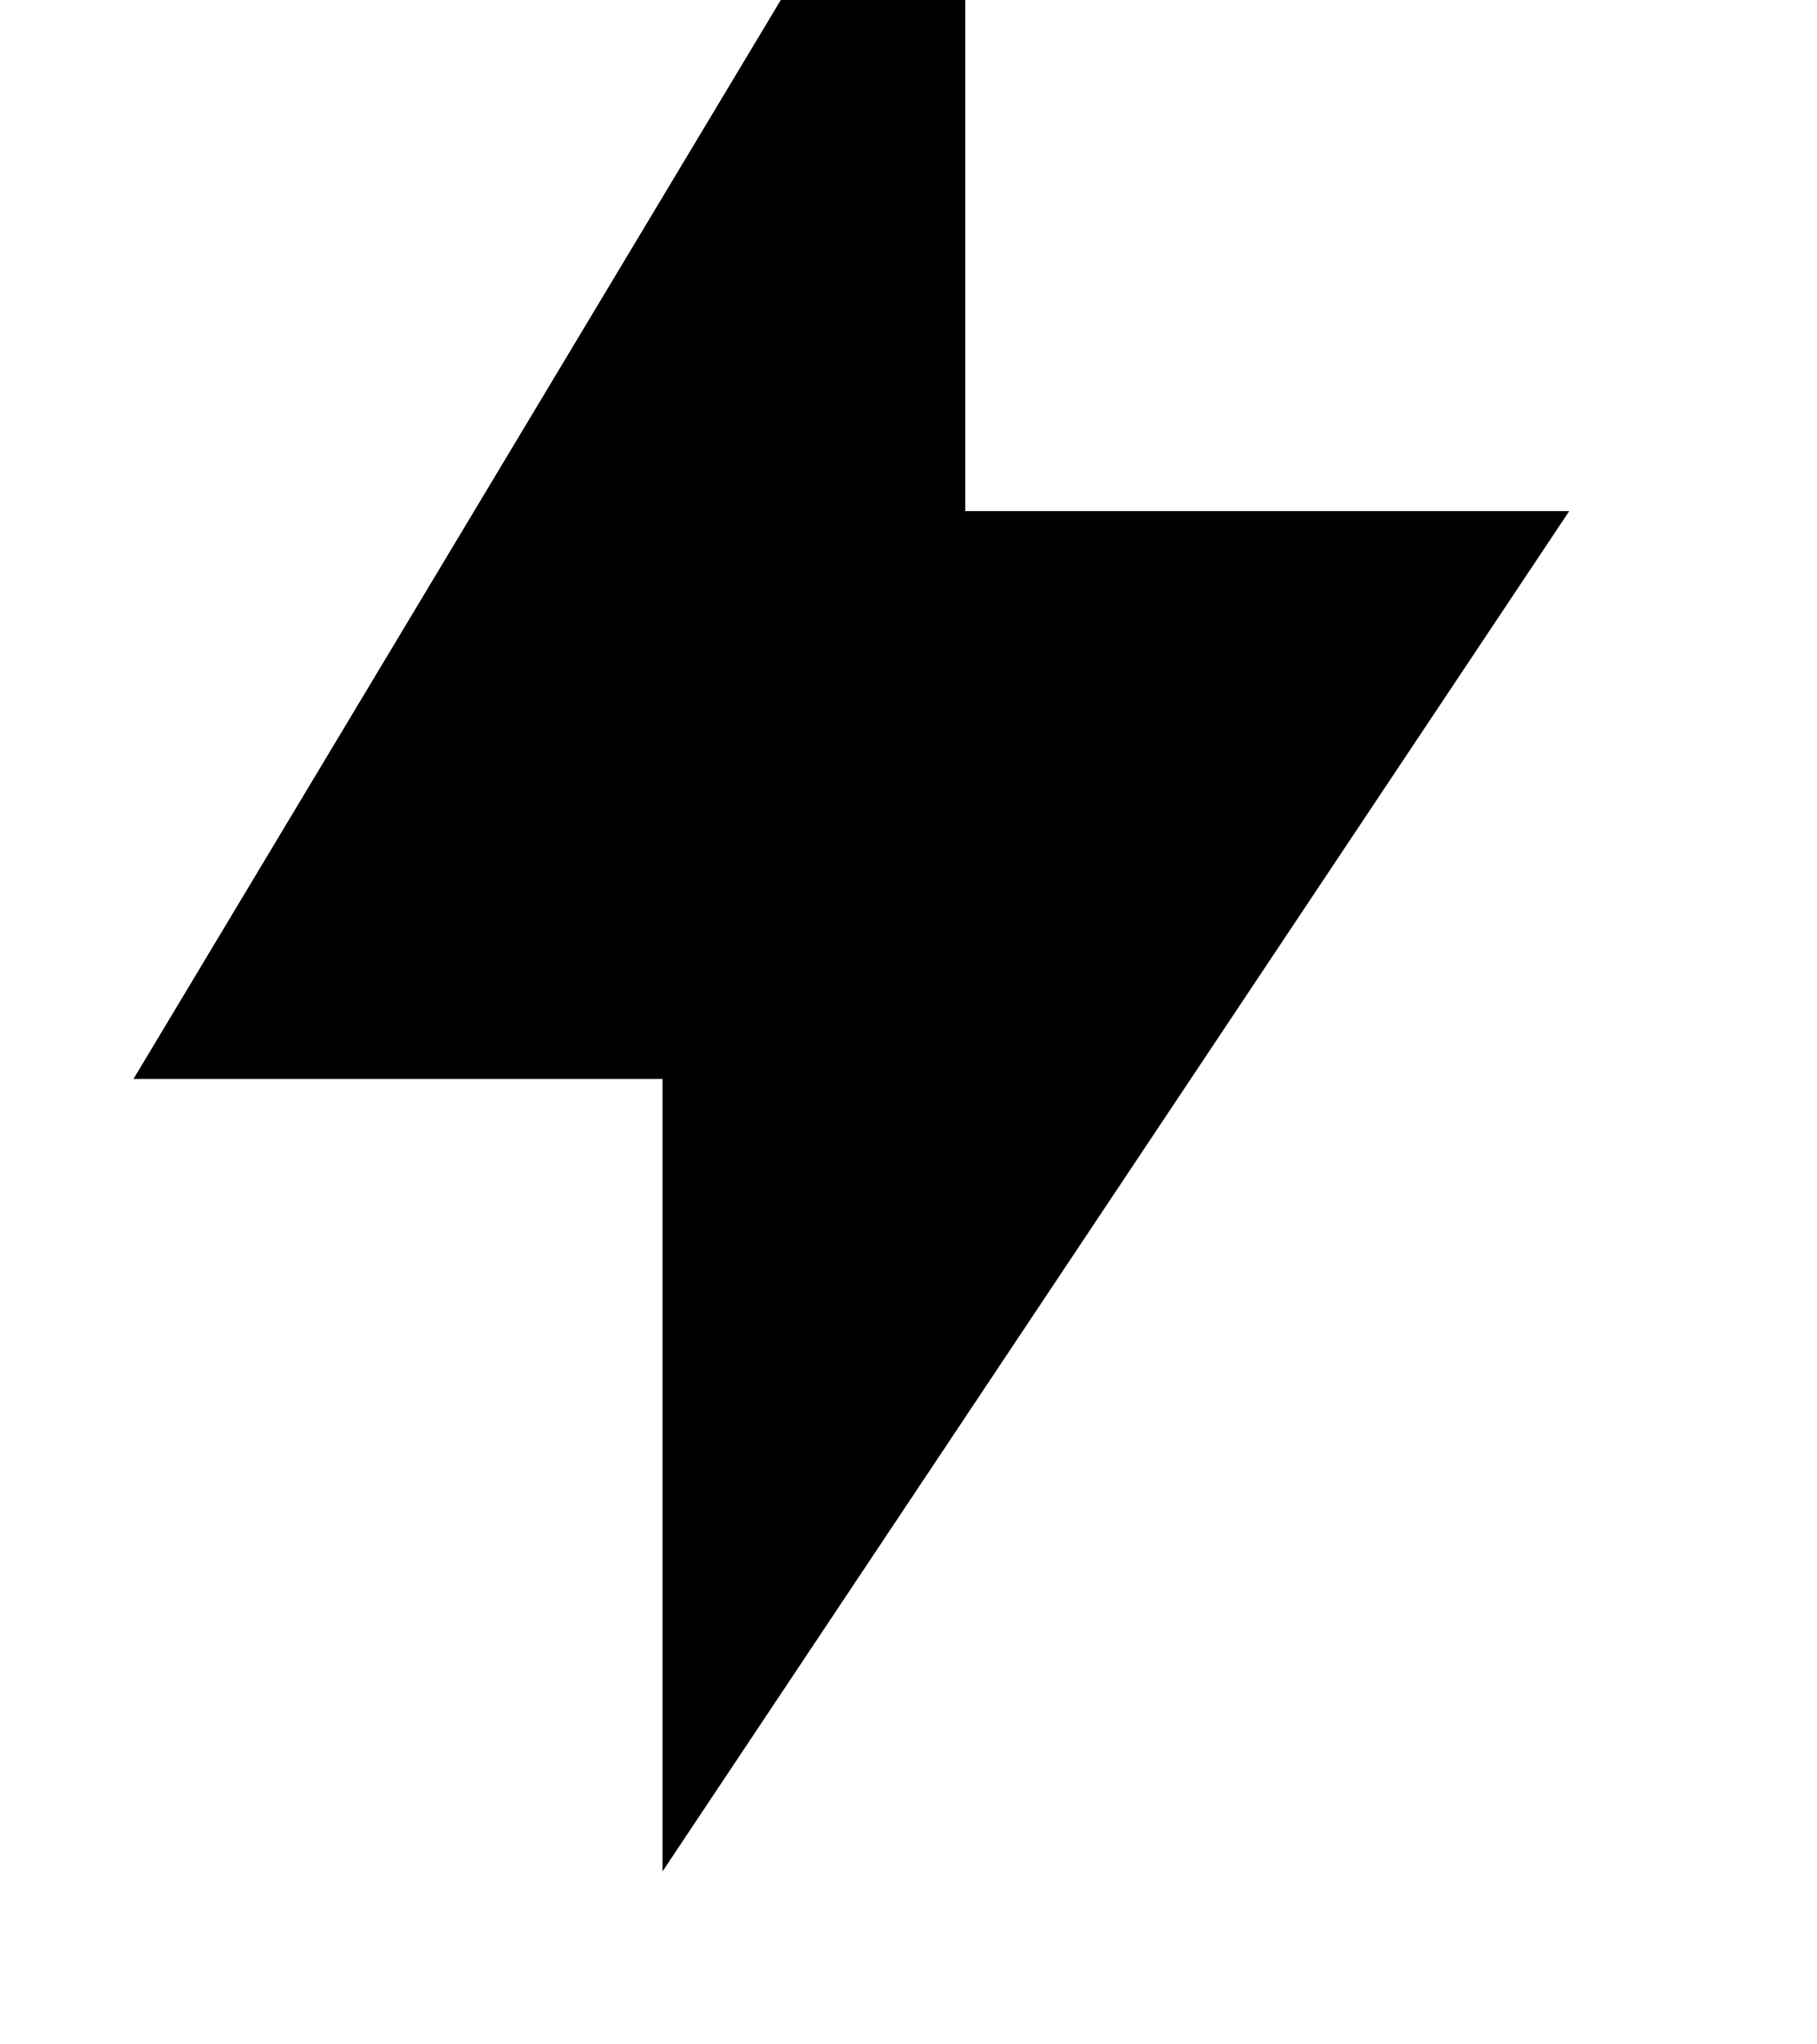 <svg
  xmlns="http://www.w3.org/2000/svg"
  xmlns:xlink="http://www.w3.org/1999/xlink"
  width="16"
  height="18"
  viewBox="0 0 14 18"
  fill="none">
  <path
    style="position: relative;top: 1px;"
    fill-rule="evenodd"
    fill="currentColor"
    stroke="black"
    stroke-width="1.5"
    d="M1.5 8.75L6.75 0L6.75 5.25L11.417 5.25L5.584 14L5.584 8.75L1.5 8.75Z"
  />
</svg>
